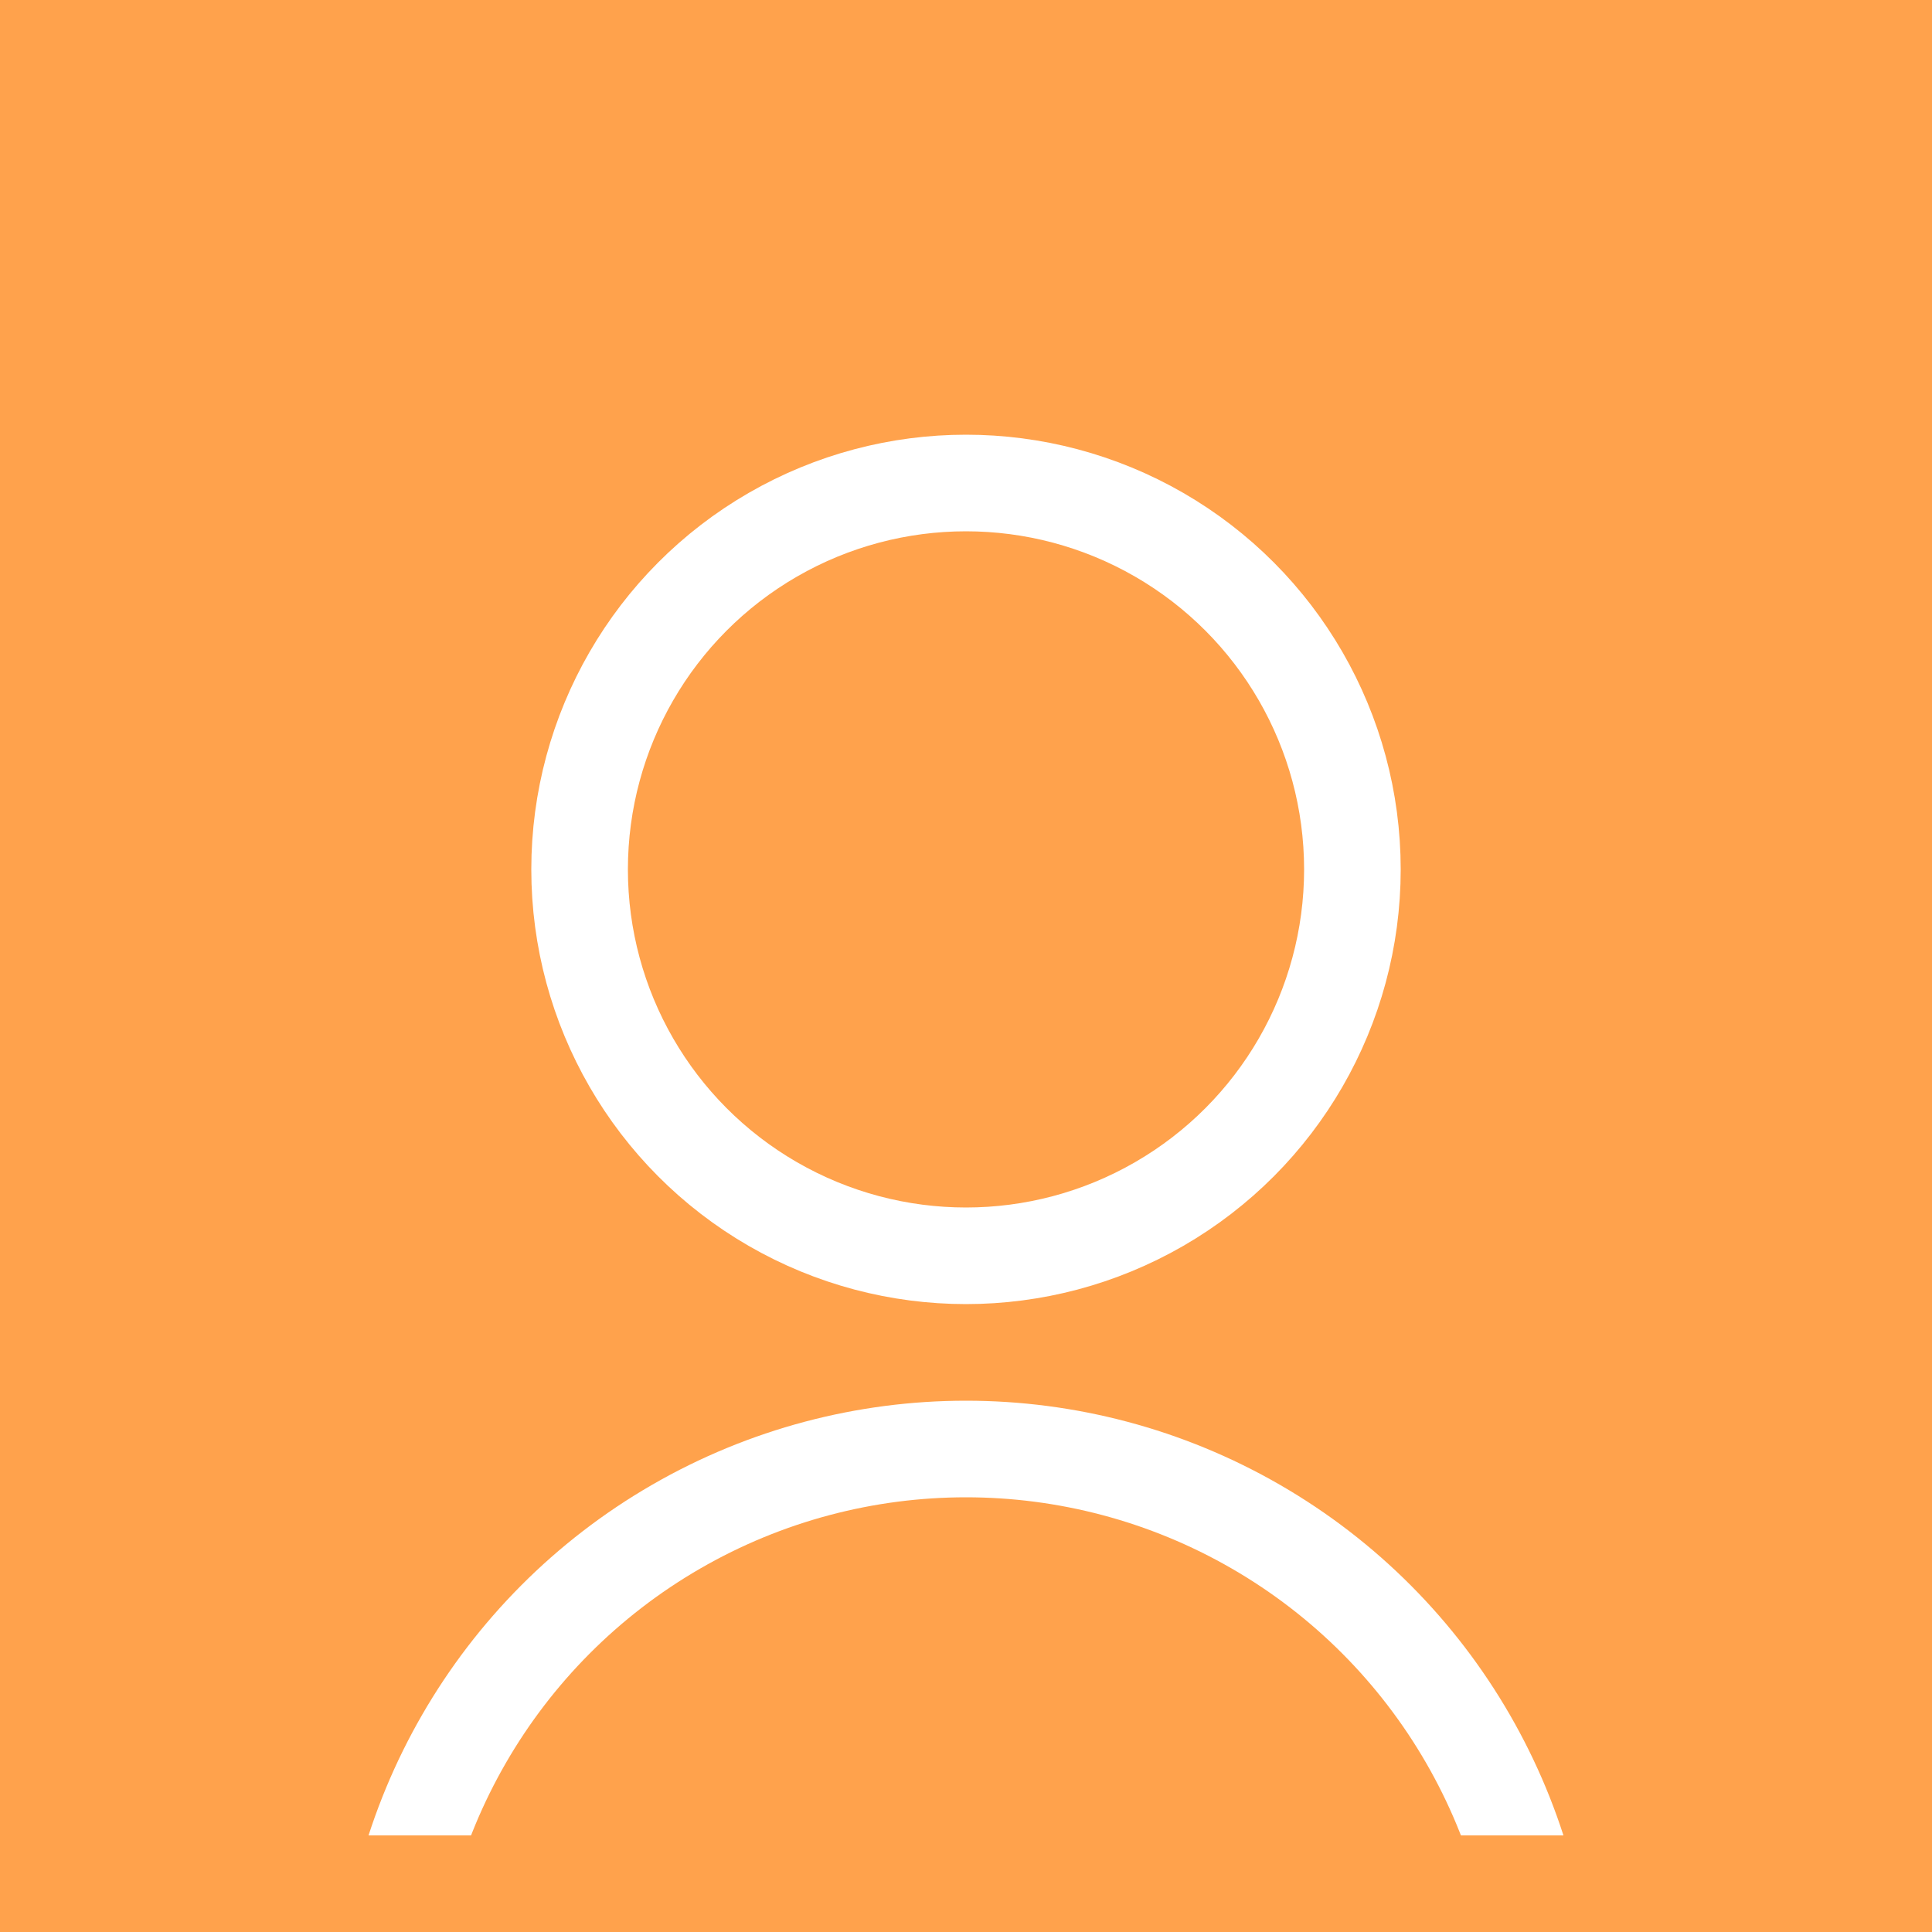 <svg width="200" height="200" xmlns="http://www.w3.org/2000/svg">
    <rect x="0" y="0" width="550" height="550" fill="#FFA24C"/>
    <circle cx="100" cy="90" r="40" fill="transparent" stroke="white" stroke-width="10px" />
    <circle cx="100" cy="210" r="60" fill="transparent" stroke="white" stroke-width="10px" />
    <rect x="0" y="190" width="550" height="550" fill="#FFA24C"/>
</svg>
